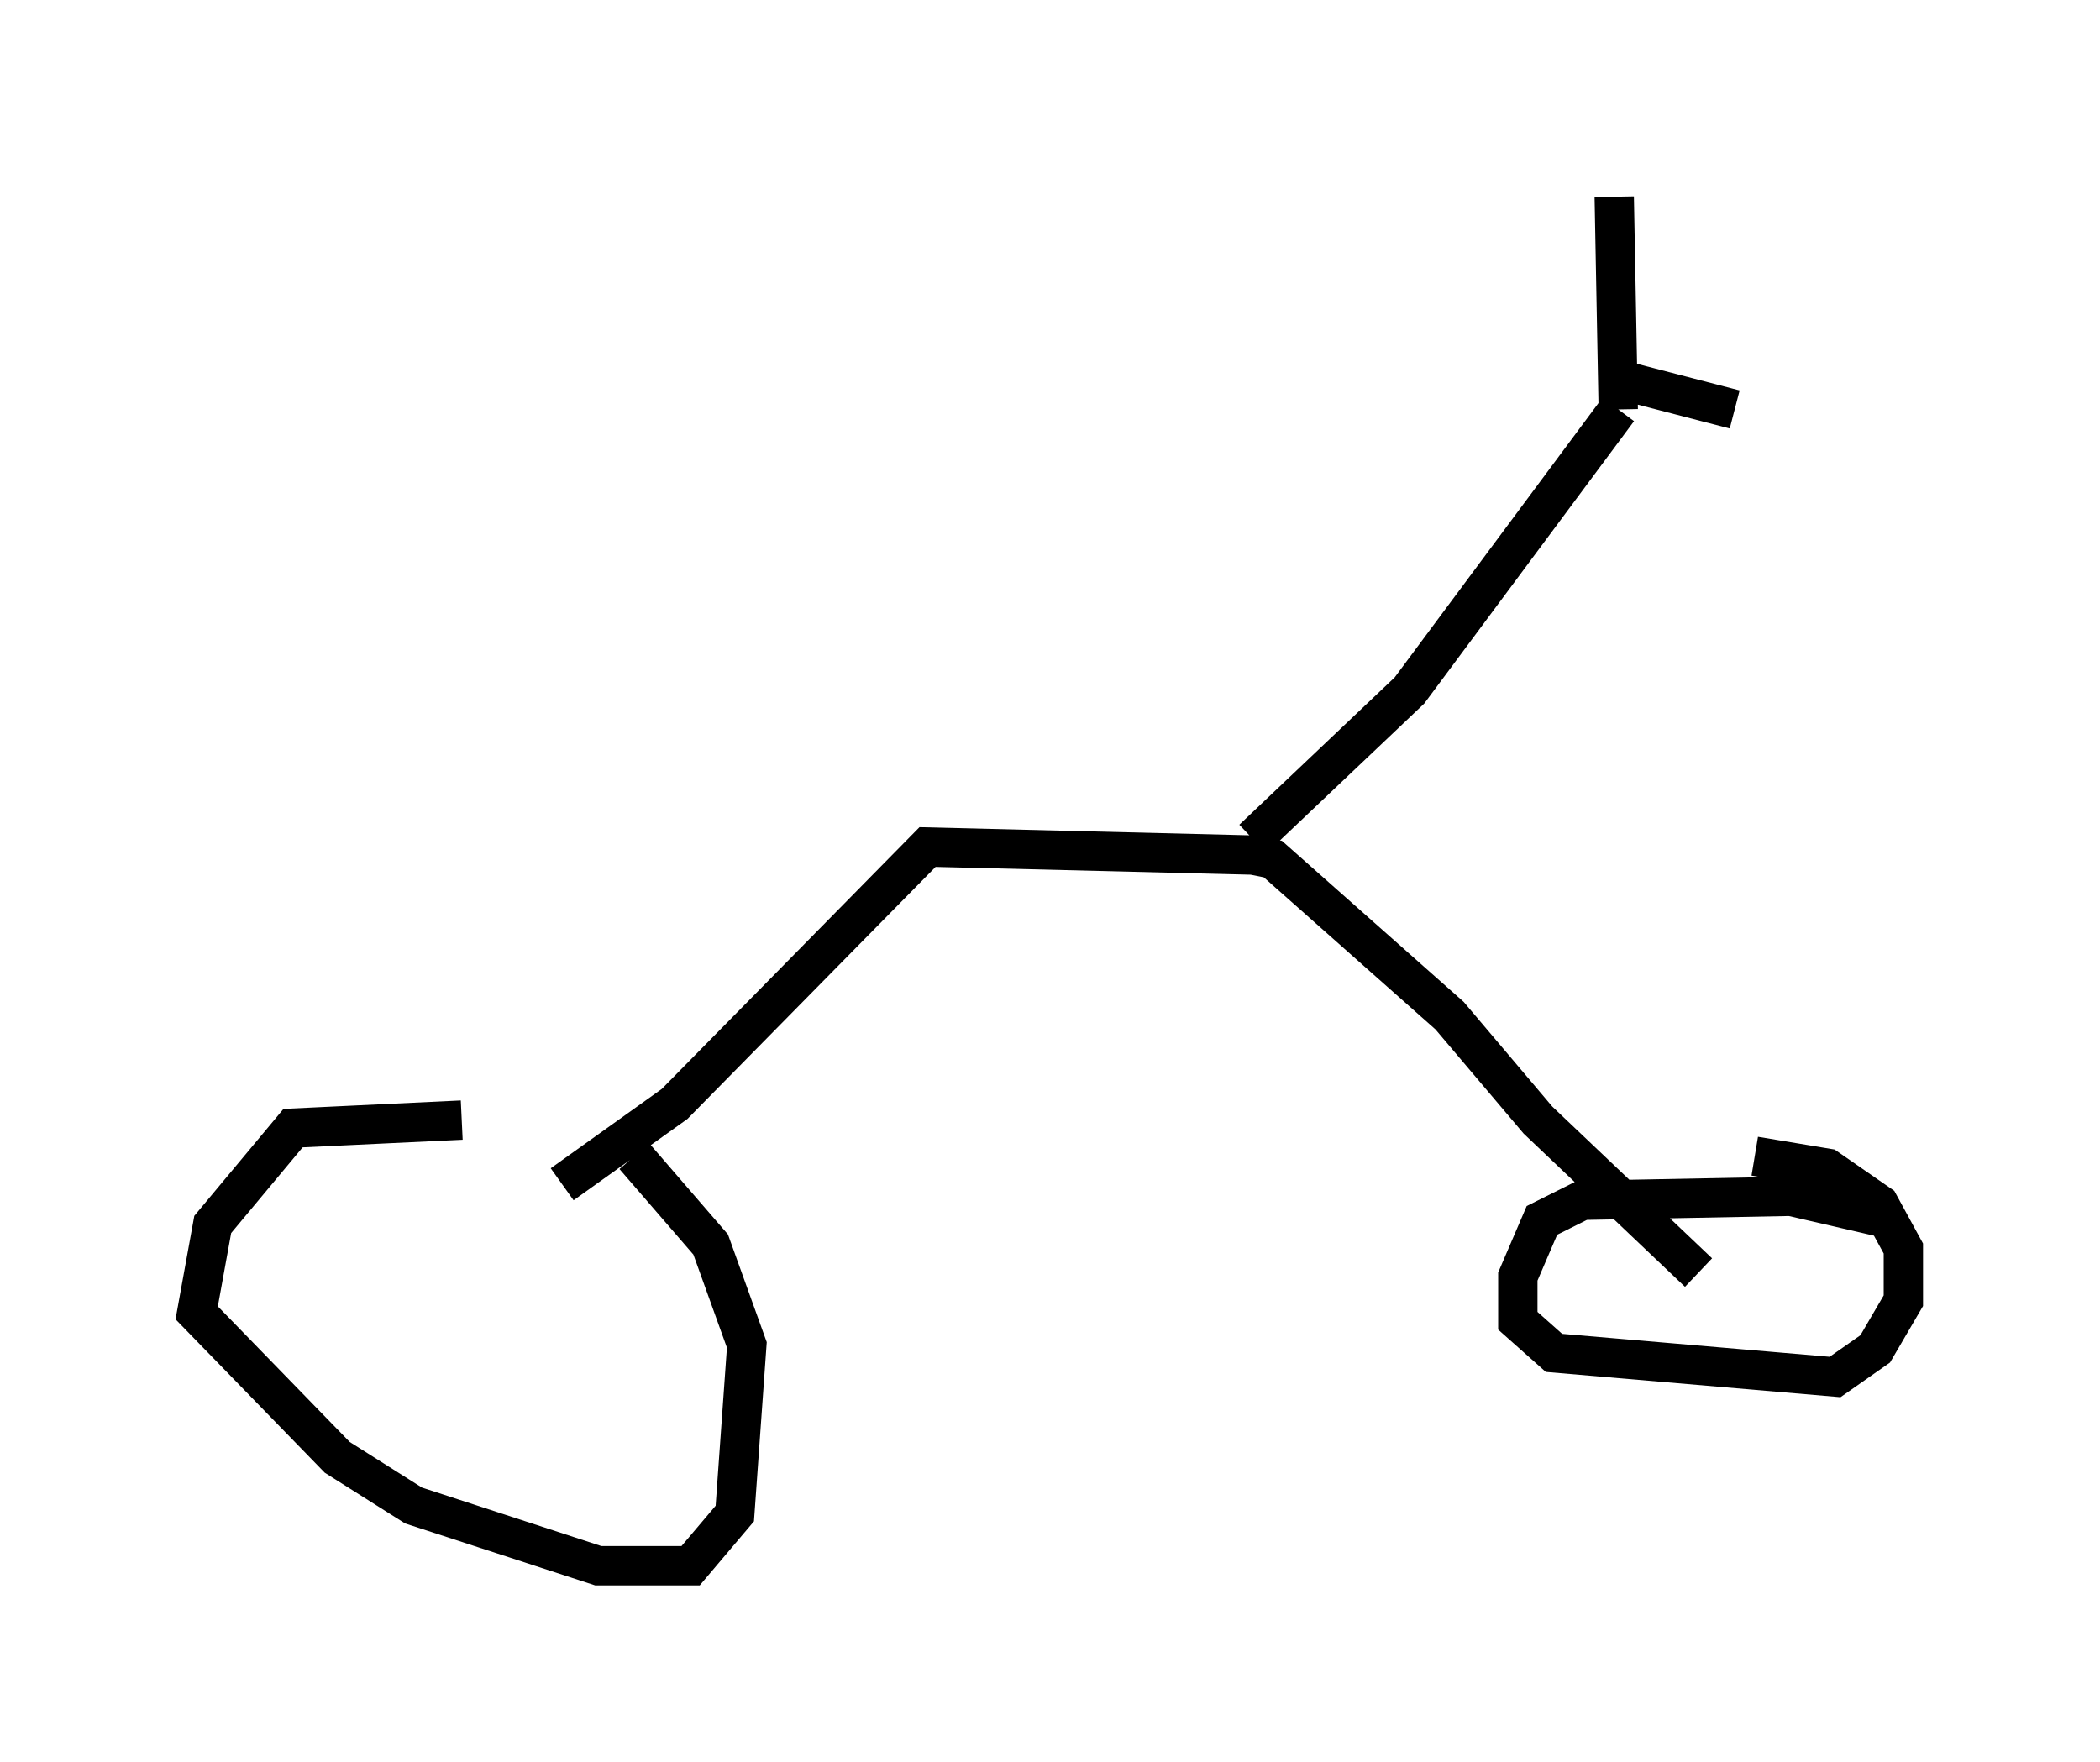 <?xml version="1.0" encoding="utf-8" ?>
<svg baseProfile="full" height="44.811" version="1.1" width="53.386" xmlns="http://www.w3.org/2000/svg" xmlns:ev="http://www.w3.org/2001/xml-events" xmlns:xlink="http://www.w3.org/1999/xlink"><defs /><rect fill="white" height="44.811" width="53.386" x="0" y="0" /><path d="M15.923, 28.786 m-4.185, -0.306 l-4.288, 0.204 -2.042, 2.45 l-0.408, 2.246 3.573, 3.675 l1.94, 1.225 4.696, 1.531 l2.348, 0.0 1.123, -1.327 l0.306, -4.288 -0.919, -2.552 l-1.94, -2.246 m32.055, 1.633 l-2.654, -0.613 -5.308, 0.102 l-1.021, 0.51 -0.613, 1.429 l0.0, 1.123 0.919, 0.817 l7.146, 0.613 1.021, -0.715 l0.715, -1.225 0.0, -1.327 l-0.613, -1.123 -1.327, -0.919 l-1.838, -0.306 m-1.429, 2.96 l-4.083, -3.879 -2.246, -2.654 l-4.492, -3.981 -0.51, -0.102 l-8.269, -0.204 -6.431, 6.533 l-2.858, 2.042 m17.559, -8.779 l3.981, -3.777 5.308, -7.146 m0.0, 0.0 l-0.102, -5.41 m0.306, 4.696 l2.756, 0.715 " fill="none" stroke="black" stroke-width="1" /></svg>